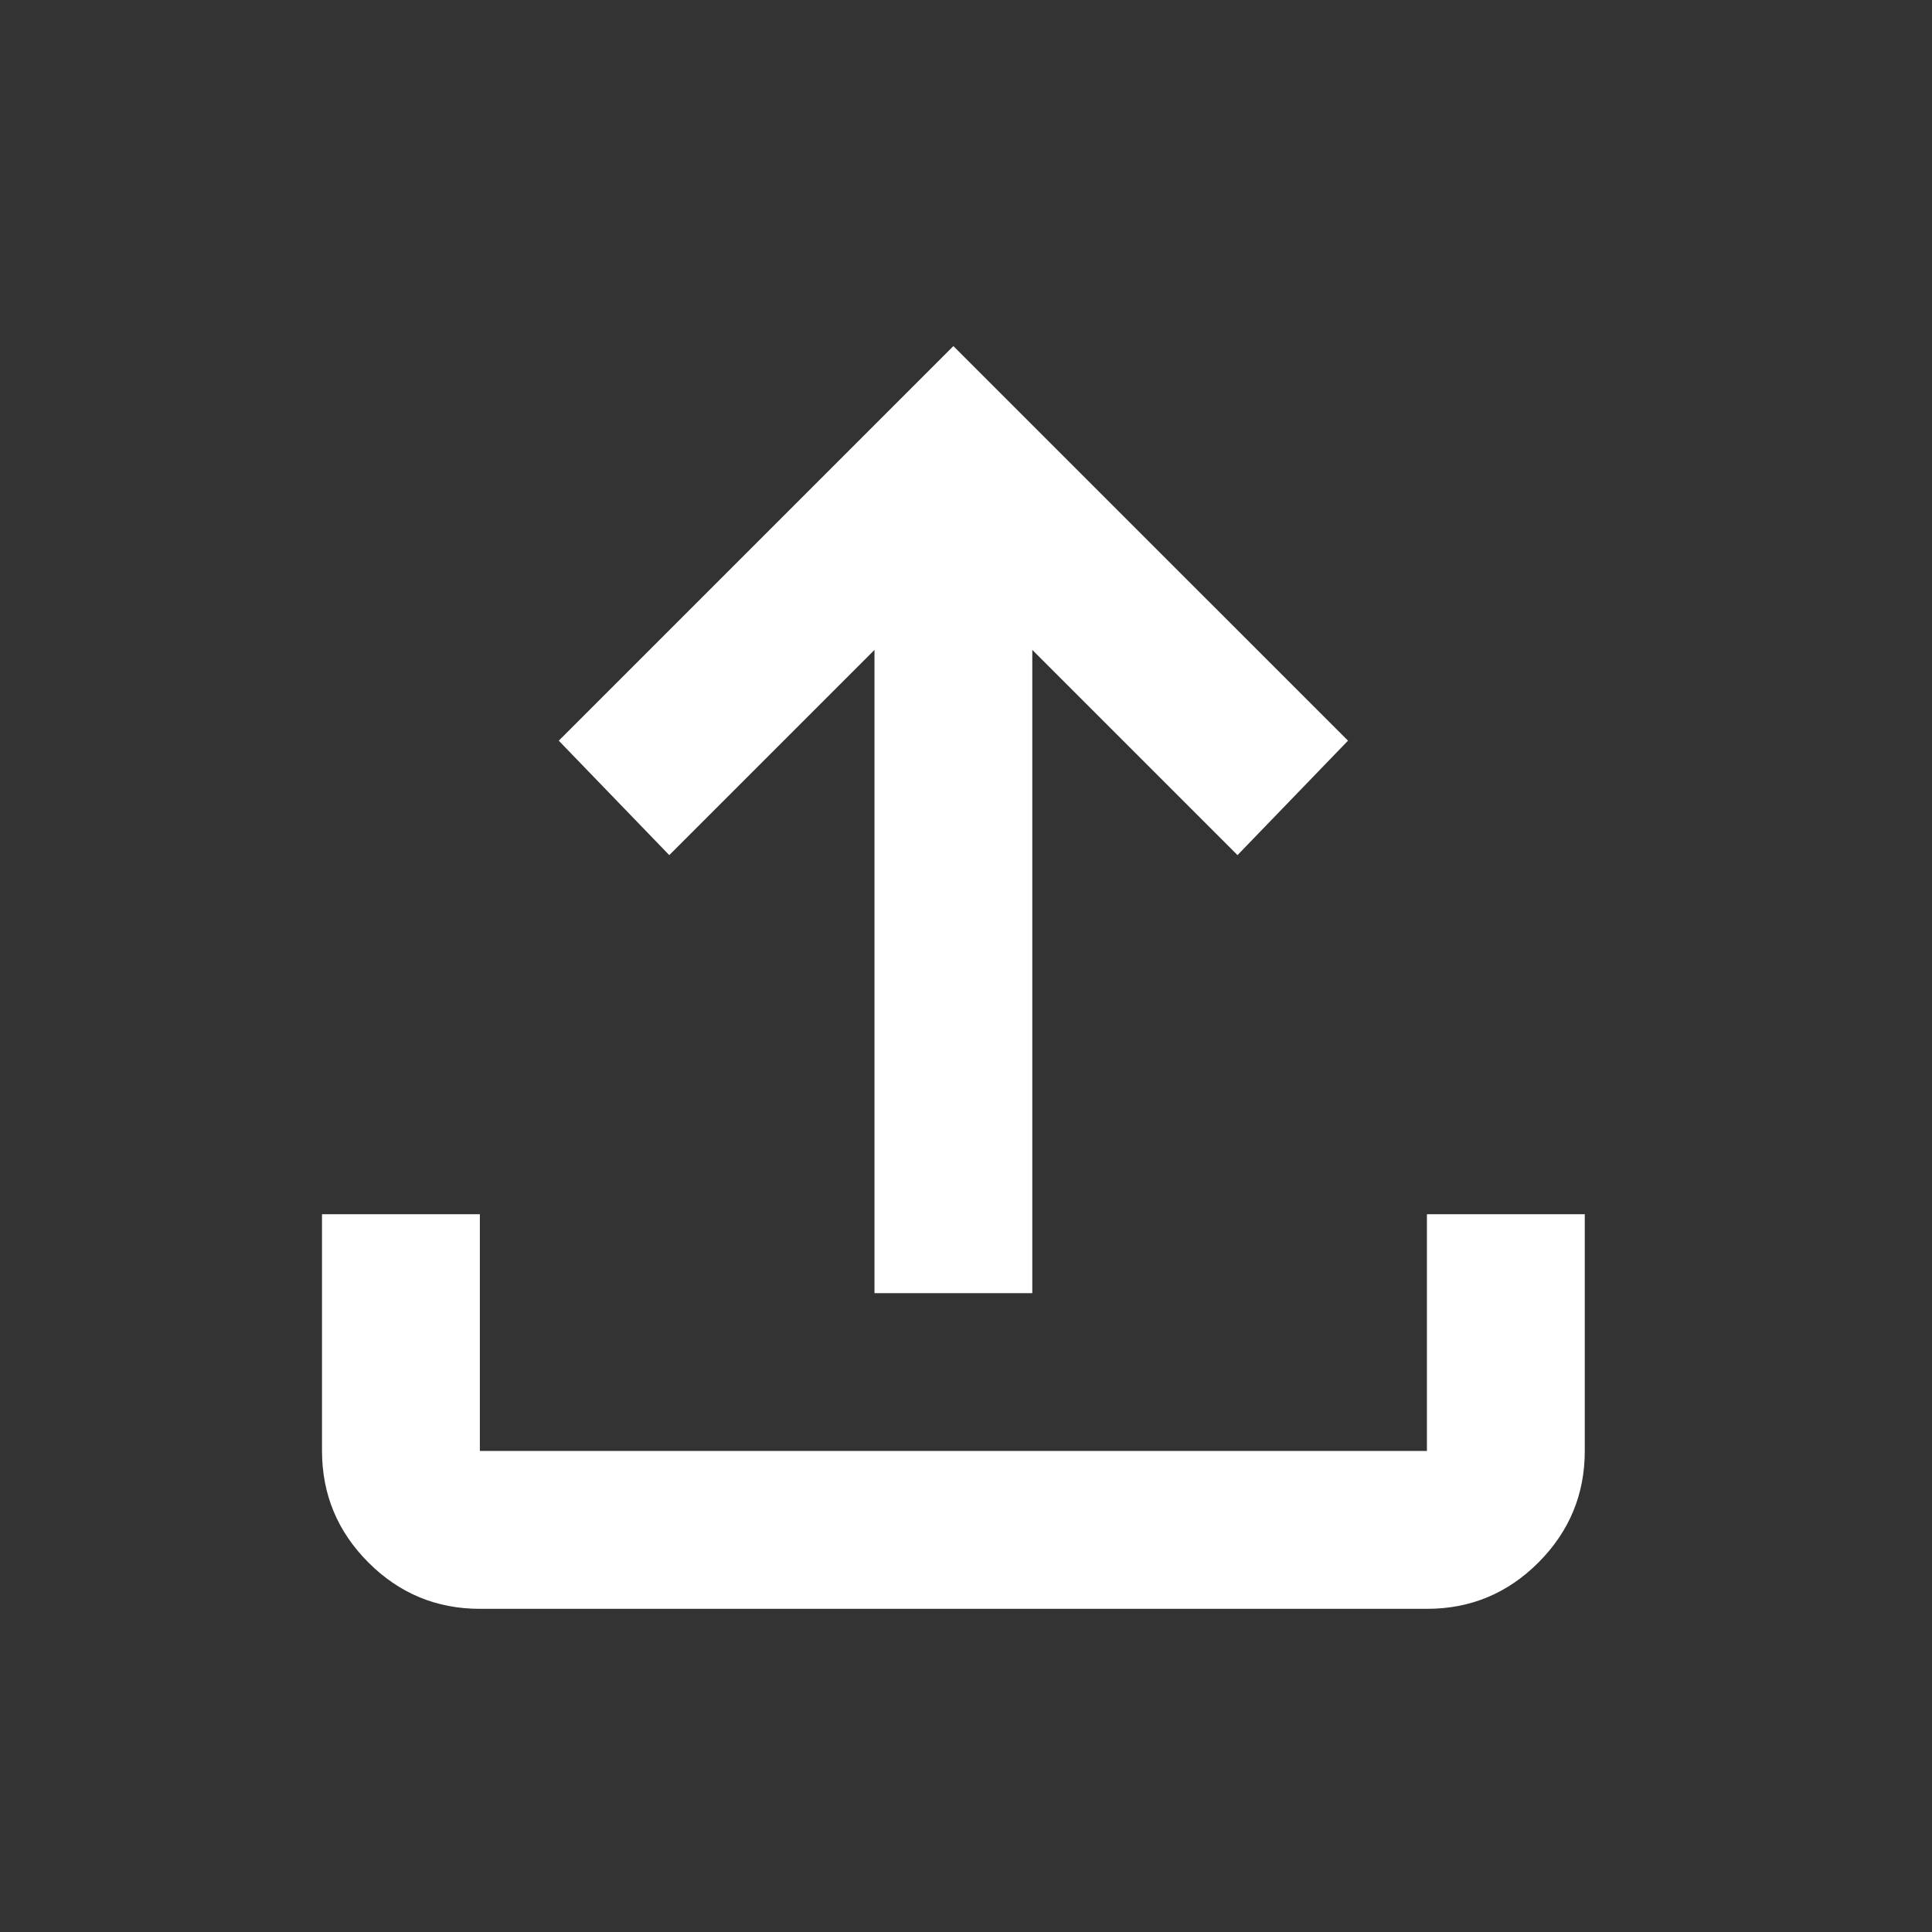 <svg width="51" height="51" viewBox="0 0 51 51" fill="none" xmlns="http://www.w3.org/2000/svg">
<rect x="0" y="0" width="51" height="51" fill="#333333" stroke="none"/>
<path d="M23.084 34.136V17.156L17.667 22.573L14.75 19.552L25.167 9.136L35.584 19.552L32.667 22.573L27.25 17.156V34.136H23.084ZM12.667 42.469C11.521 42.469 10.54 42.061 9.725 41.246C8.91 40.431 8.502 39.45 8.5 38.302V32.052H12.667V38.302H37.667V32.052H41.834V38.302C41.834 39.448 41.426 40.429 40.611 41.246C39.795 42.063 38.814 42.47 37.667 42.469H12.667Z" fill="white"/>
</svg>
